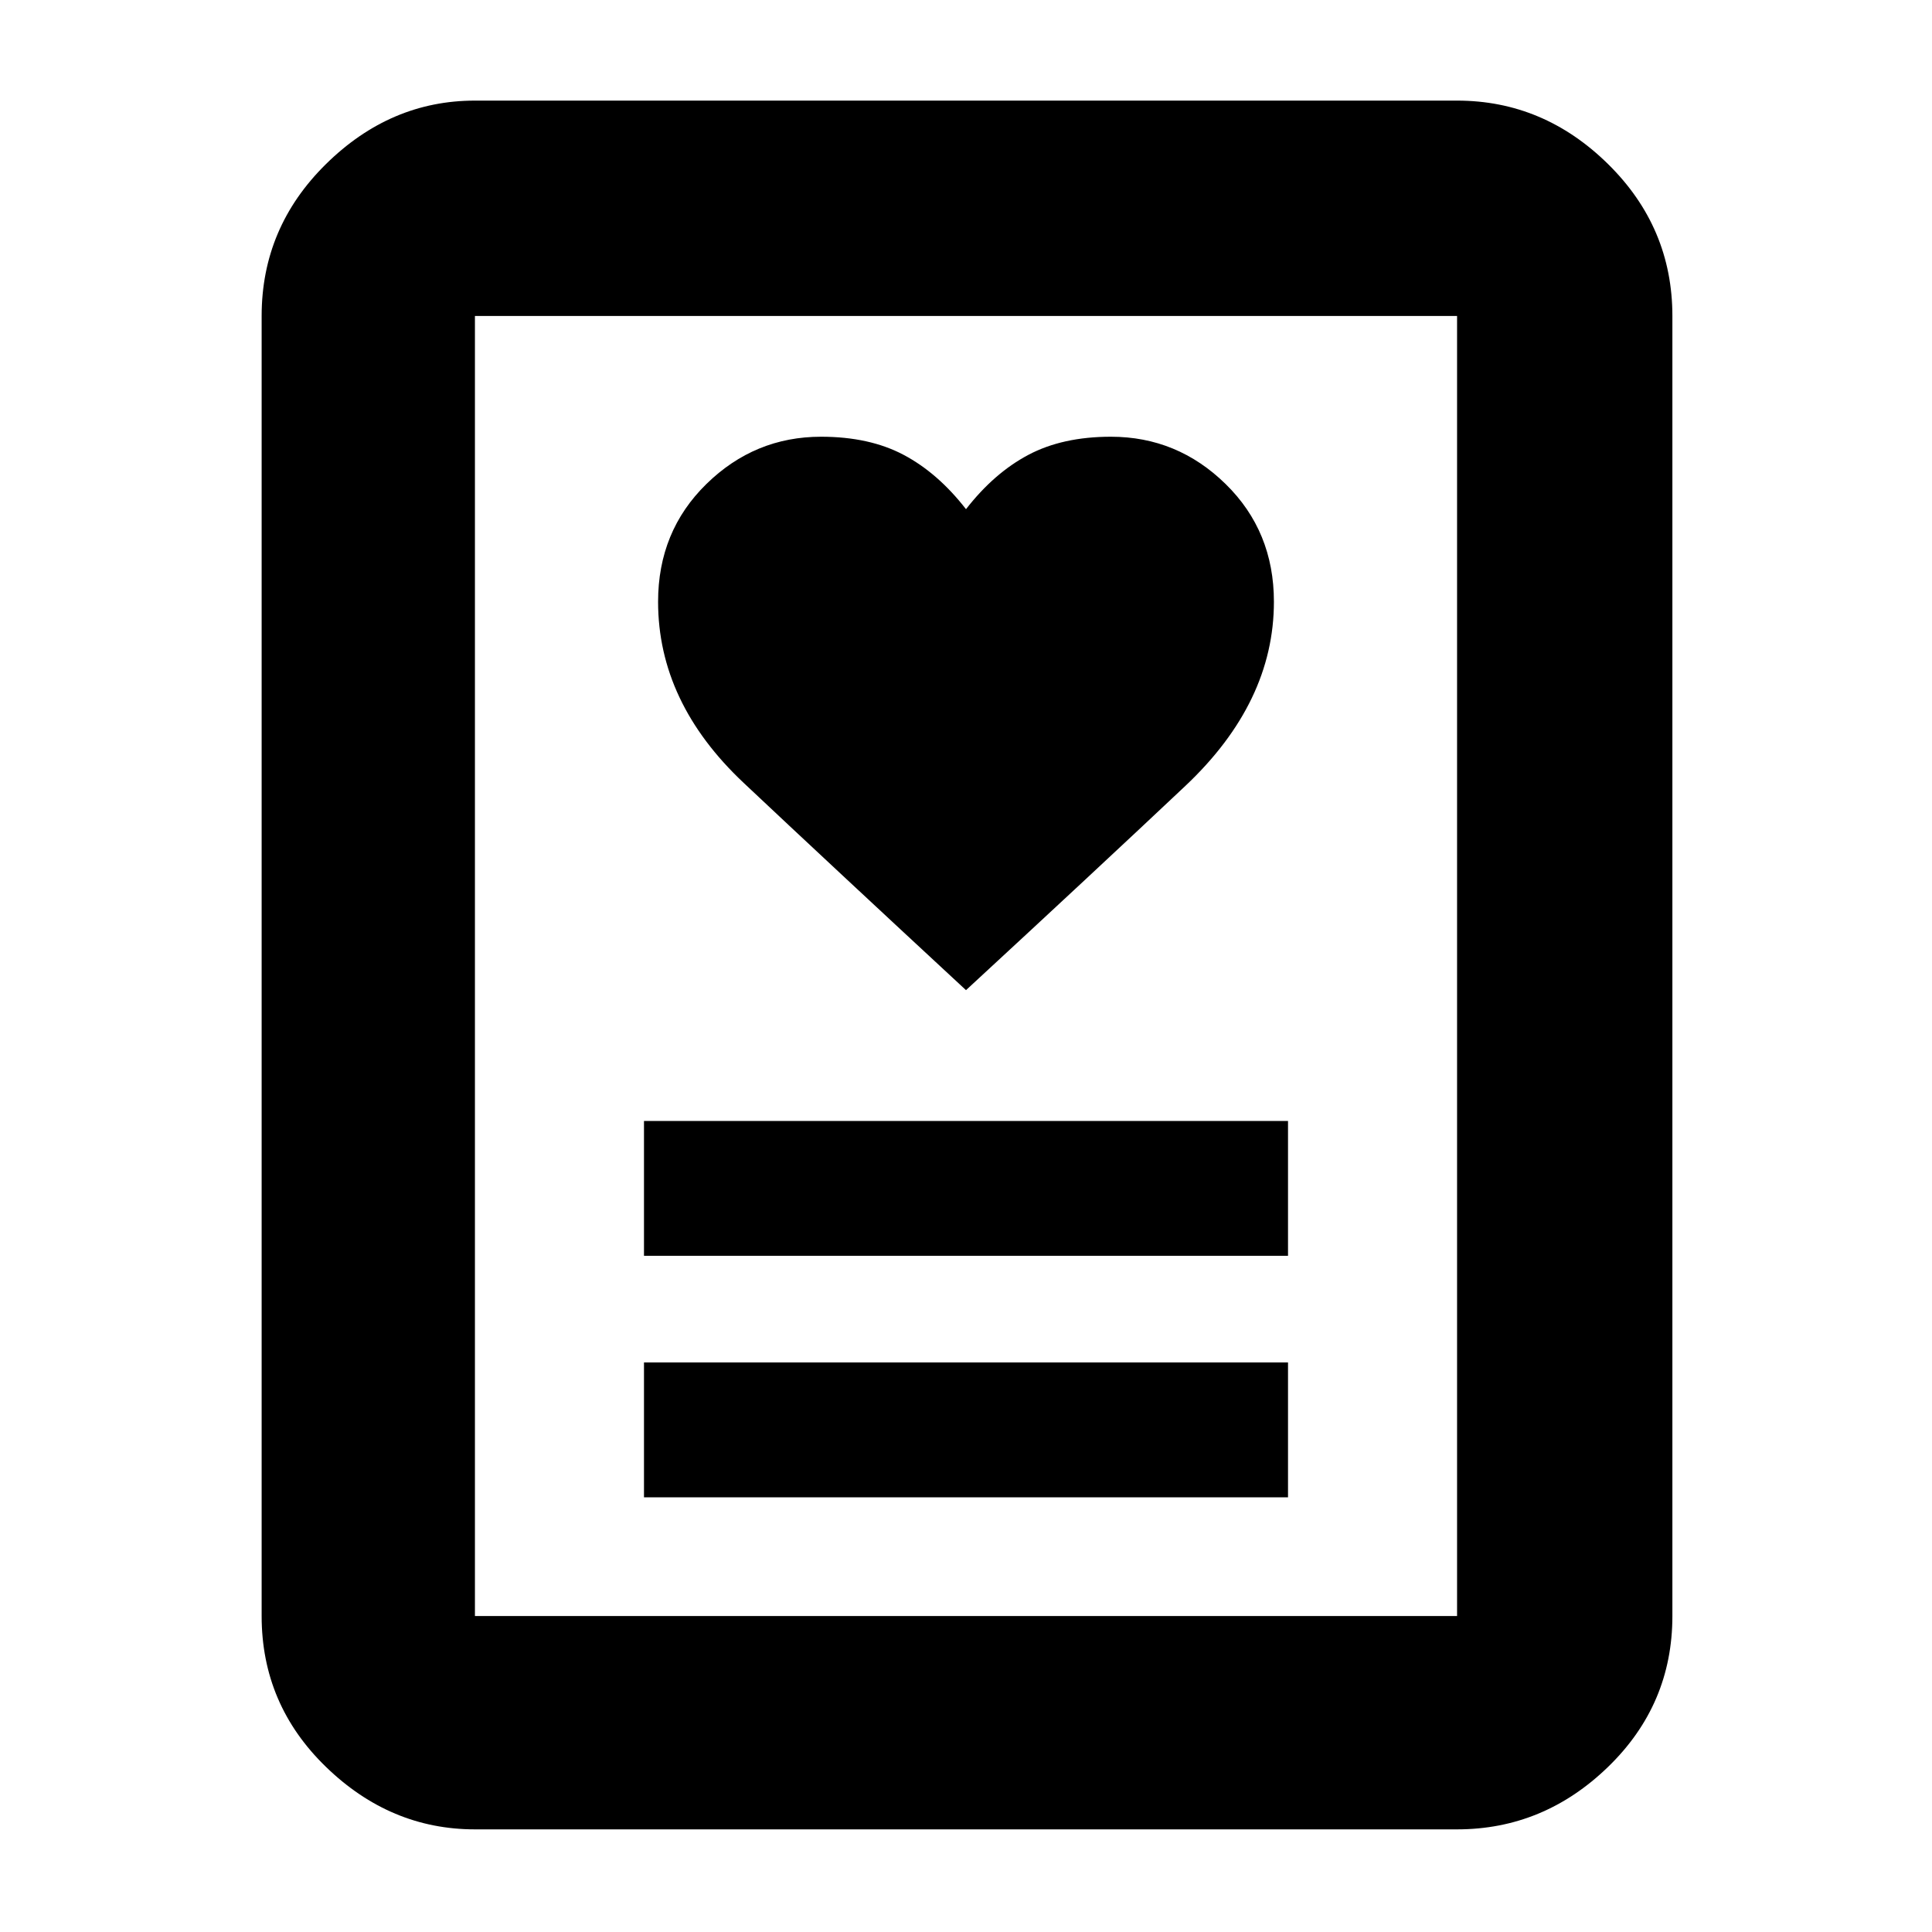 <svg xmlns="http://www.w3.org/2000/svg" height="40" width="40"><path d="M13.333 31h13.334v-2.792H13.333Zm0-5h13.334v-2.792H13.333ZM20 20.5q2.708-2.5 4.542-4.229 1.833-1.729 1.833-3.813 0-1.458-1-2.437-1-.979-2.375-.979-1 0-1.708.375-.709.375-1.292 1.125-.583-.75-1.292-1.125Q18 9.042 17 9.042q-1.375 0-2.375.979t-1 2.437q0 2.084 1.771 3.75Q17.167 17.875 20 20.5Zm10.167 17.375H9.833q-1.75 0-3.083-1.292-1.333-1.291-1.333-3.125V6.542q0-1.834 1.333-3.146 1.333-1.313 3.083-1.313h20.334q1.791 0 3.125 1.313 1.333 1.312 1.333 3.146v26.916q0 1.834-1.333 3.125-1.334 1.292-3.125 1.292ZM9.833 33.458h20.334V6.542H9.833v26.916Zm0 0V6.542v26.916Z"/></svg>
